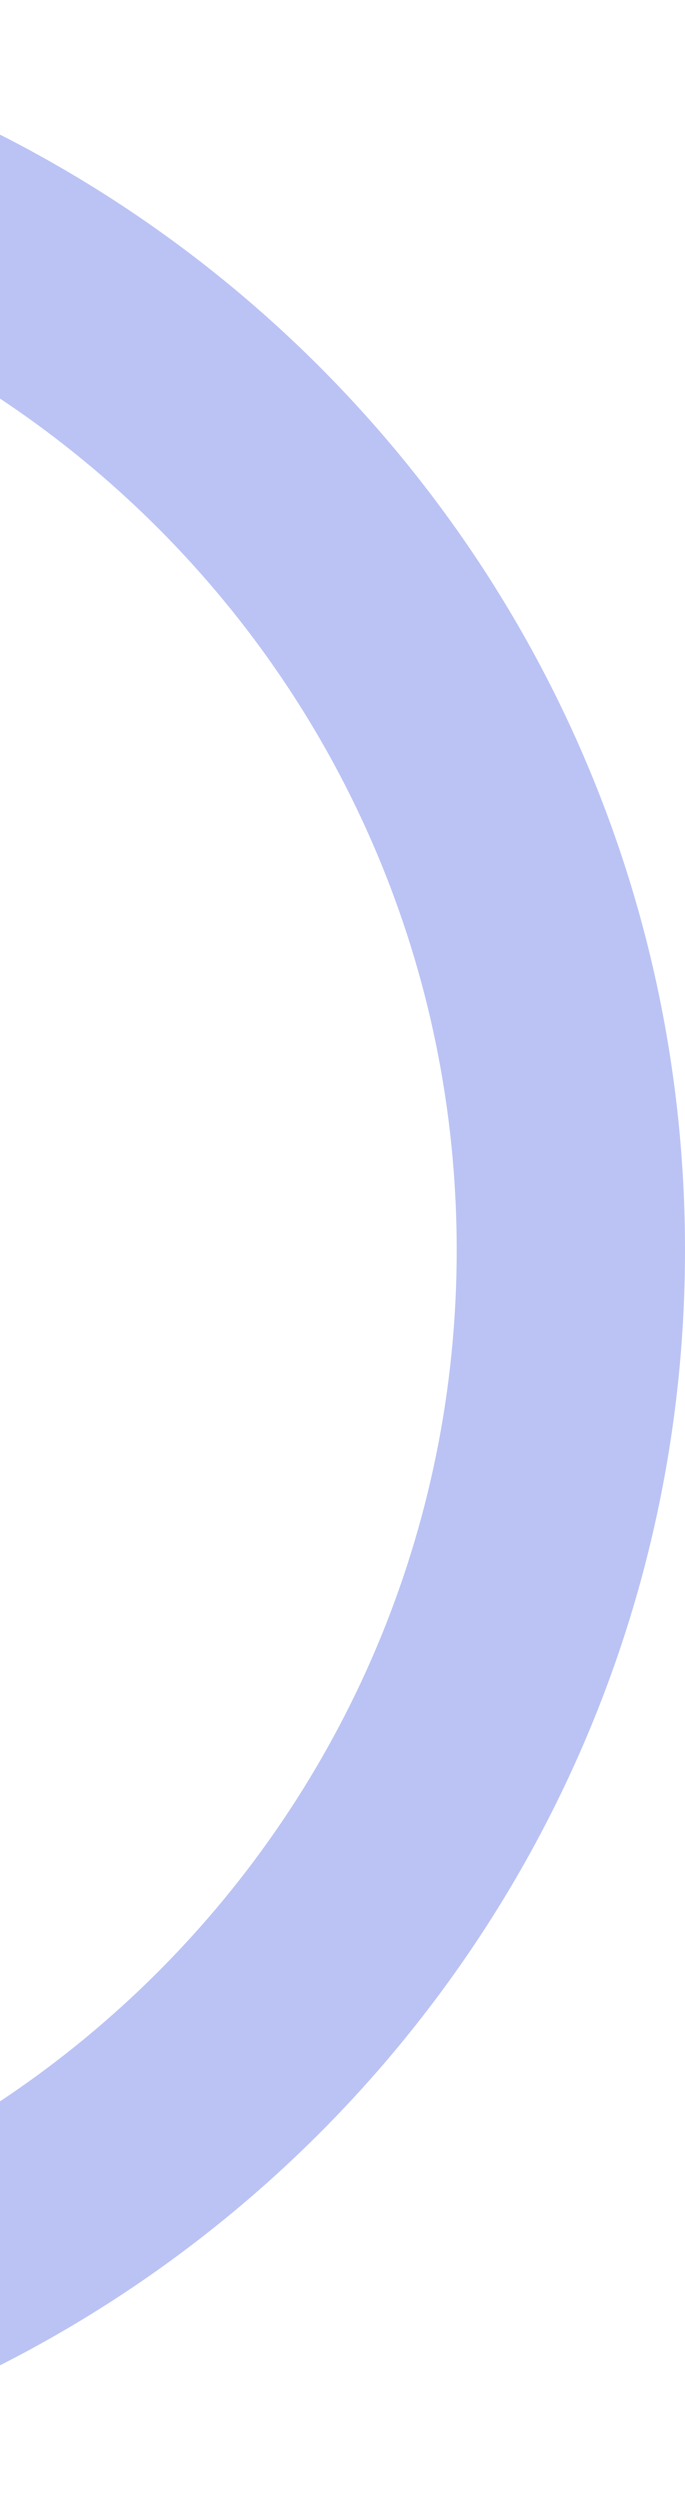 <svg width="57" height="208" viewBox="0 0 57 208" fill="none" xmlns="http://www.w3.org/2000/svg">
<path d="M57 104C57 161.438 10.438 208 -47 208C-104.438 208 -151 161.438 -151 104C-151 46.562 -104.438 0 -47 0C10.438 0 57 46.562 57 104ZM-132.003 104C-132.003 150.946 -93.946 189.003 -47 189.003C-0.054 189.003 38.003 150.946 38.003 104C38.003 57.054 -0.054 18.997 -47 18.997C-93.946 18.997 -132.003 57.054 -132.003 104Z" fill="#2F4BDE" fill-opacity="0.33"/>
</svg>

